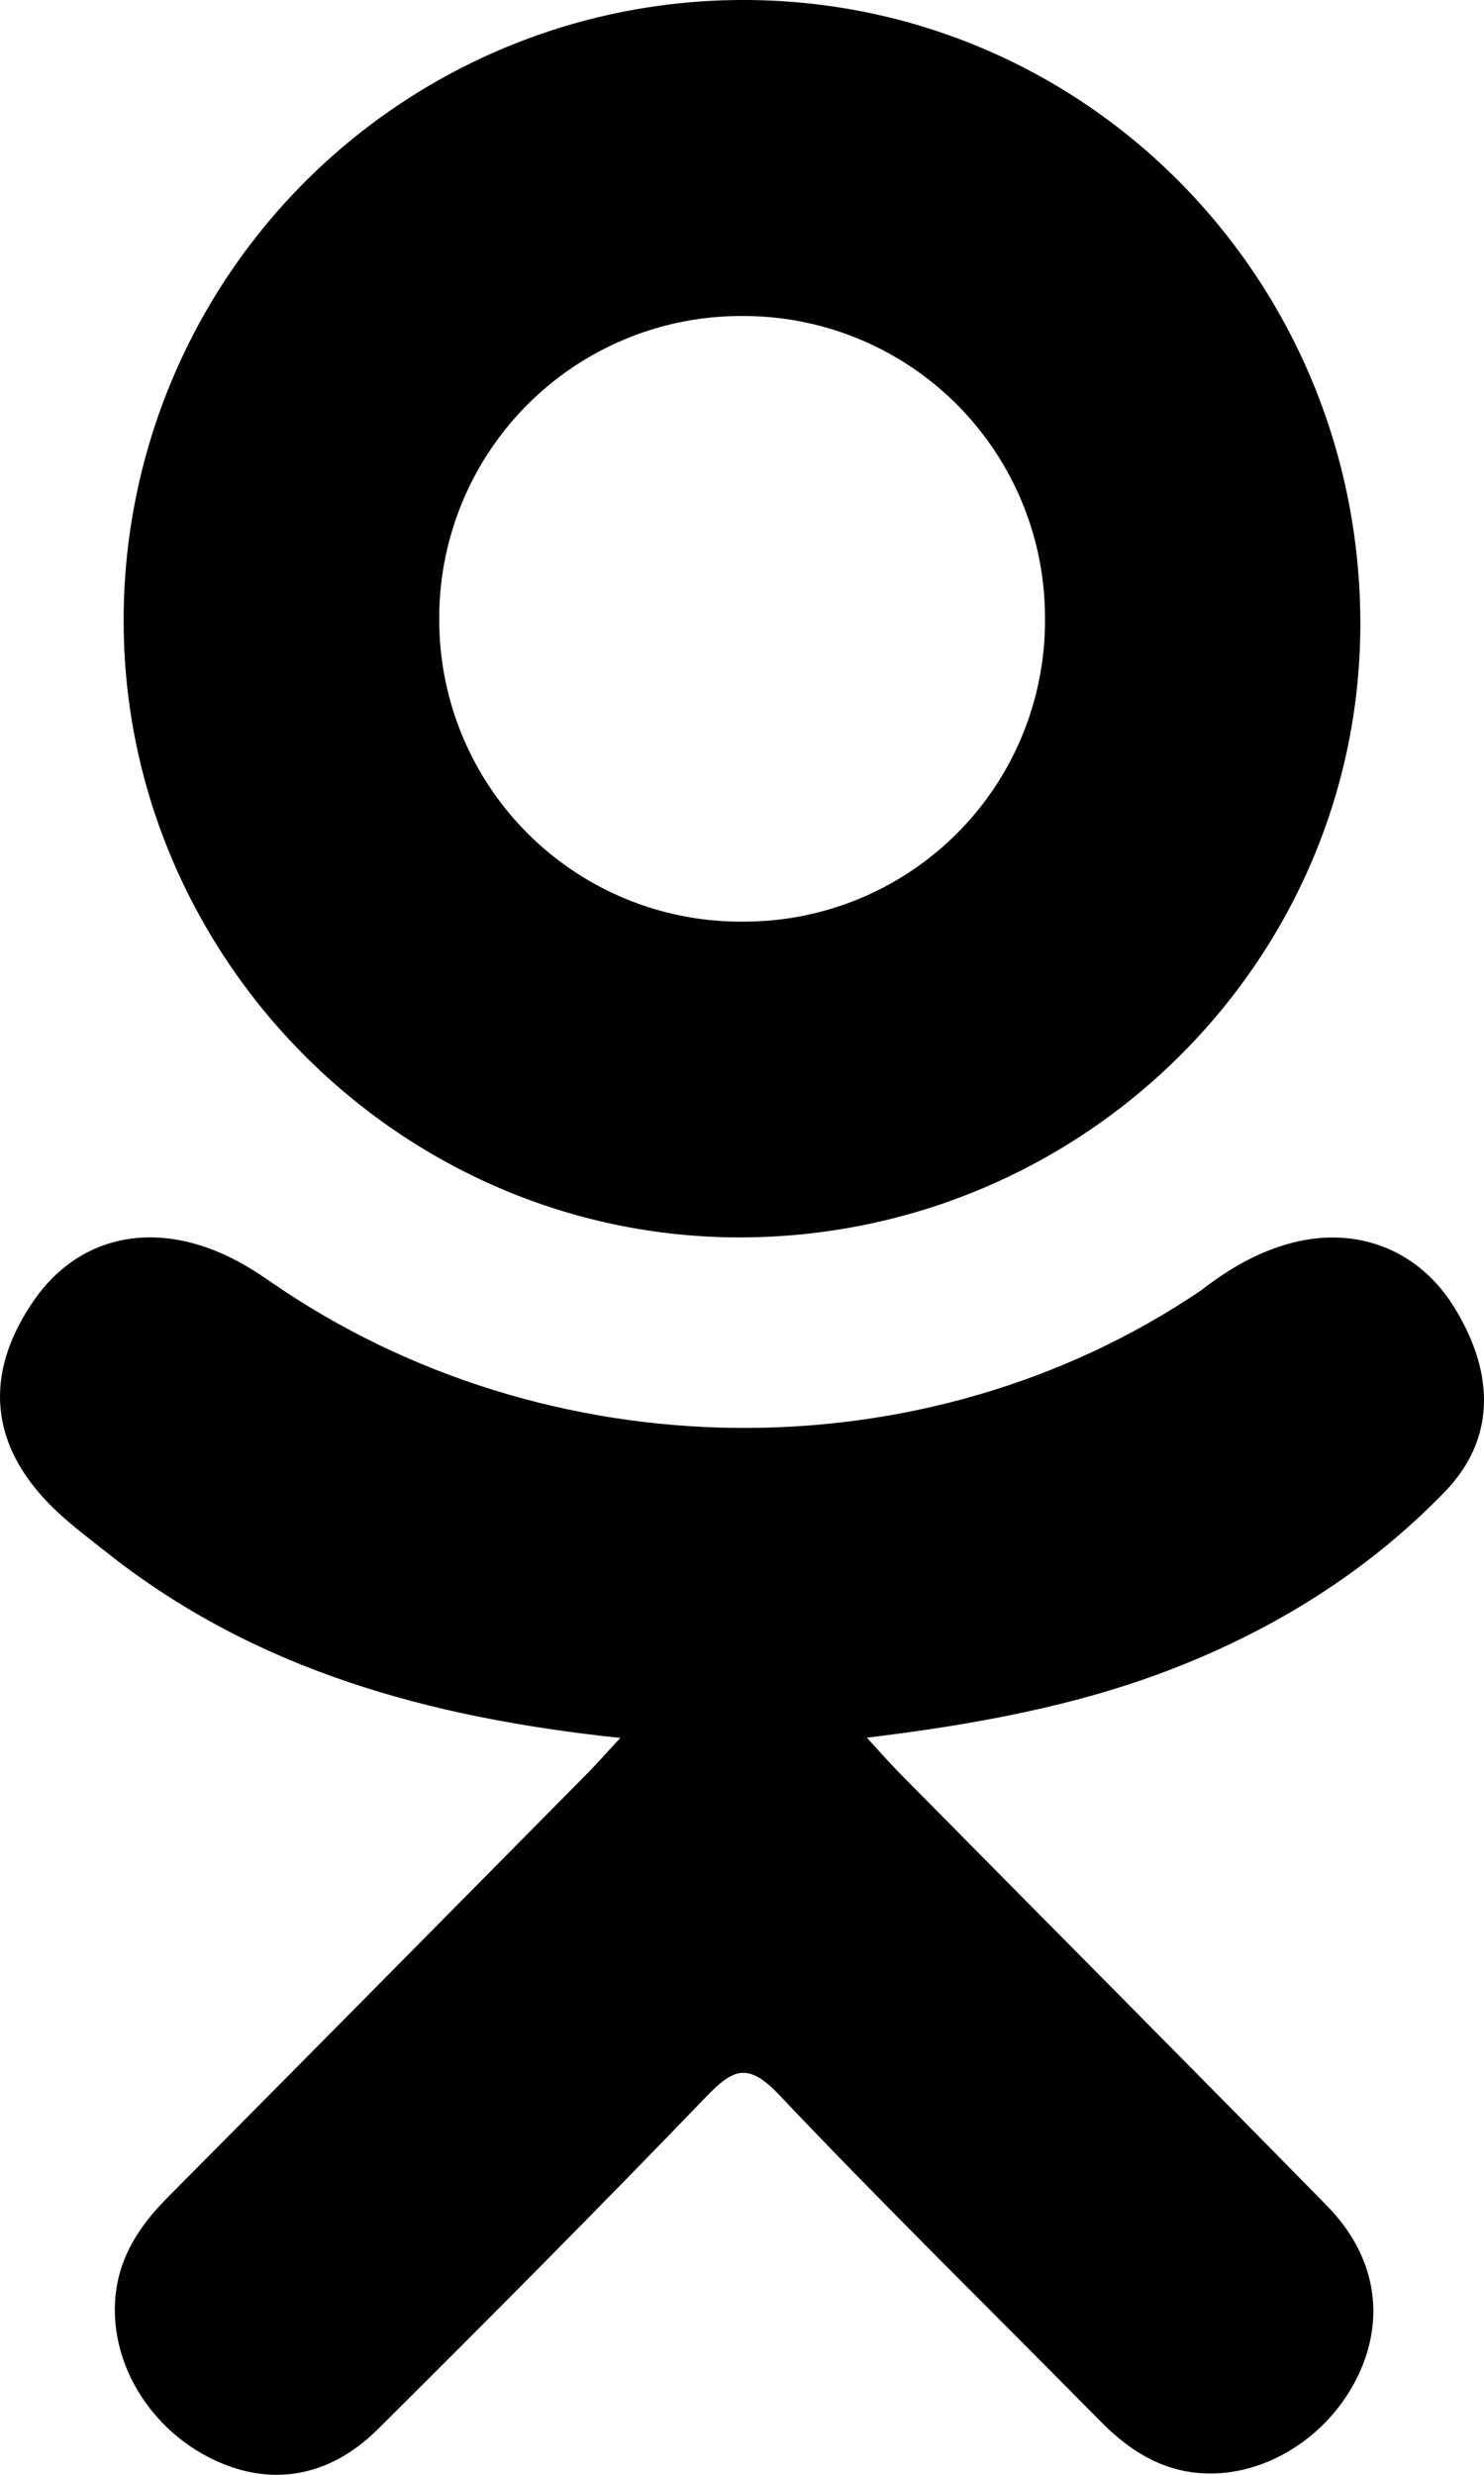 <svg xmlns="http://www.w3.org/2000/svg" width="12" height="20" viewBox="0 0 12 20">
    <g fill="#000" fill-rule="evenodd">
        <path d="M5.016 14.045c-1.549-.163-2.946-.548-4.142-1.49-.148-.118-.301-.231-.437-.362-.523-.507-.576-1.087-.162-1.685.355-.512.95-.65 1.568-.355.12.057.233.128.343.204 2.229 1.544 5.29 1.586 7.528.07.221-.172.458-.311.733-.383.534-.138 1.032.06 1.318.53.328.538.323 1.063-.08 1.48-.619.64-1.363 1.104-2.19 1.427-.781.306-1.637.46-2.485.562.128.14.188.209.268.29 1.15 1.165 2.307 2.326 3.454 3.495.39.398.472.892.257 1.355-.235.507-.762.84-1.278.804-.327-.023-.583-.187-.81-.417-.868-.88-1.752-1.745-2.603-2.643-.248-.26-.367-.211-.585.015-.874.907-1.762 1.8-2.655 2.687-.4.399-.878.47-1.343.243-.495-.242-.81-.75-.785-1.262.017-.346.186-.61.421-.847 1.139-1.146 2.274-2.295 3.41-3.443.076-.077.146-.158.255-.275z"/>
        <path fill-rule="nonzero" d="M5.963 10C3.227 9.99.984 7.726 1 4.989A5.011 5.011 0 0 1 6.023 0C8.792.007 11.013 2.27 11 5.065c-.014 2.73-2.273 4.944-5.037 4.935zM8.45 4.996a2.437 2.437 0 0 0-2.446-2.442 2.44 2.44 0 0 0-2.452 2.47 2.437 2.437 0 0 0 2.464 2.424A2.432 2.432 0 0 0 8.45 4.996z"/>
    </g>
</svg>
